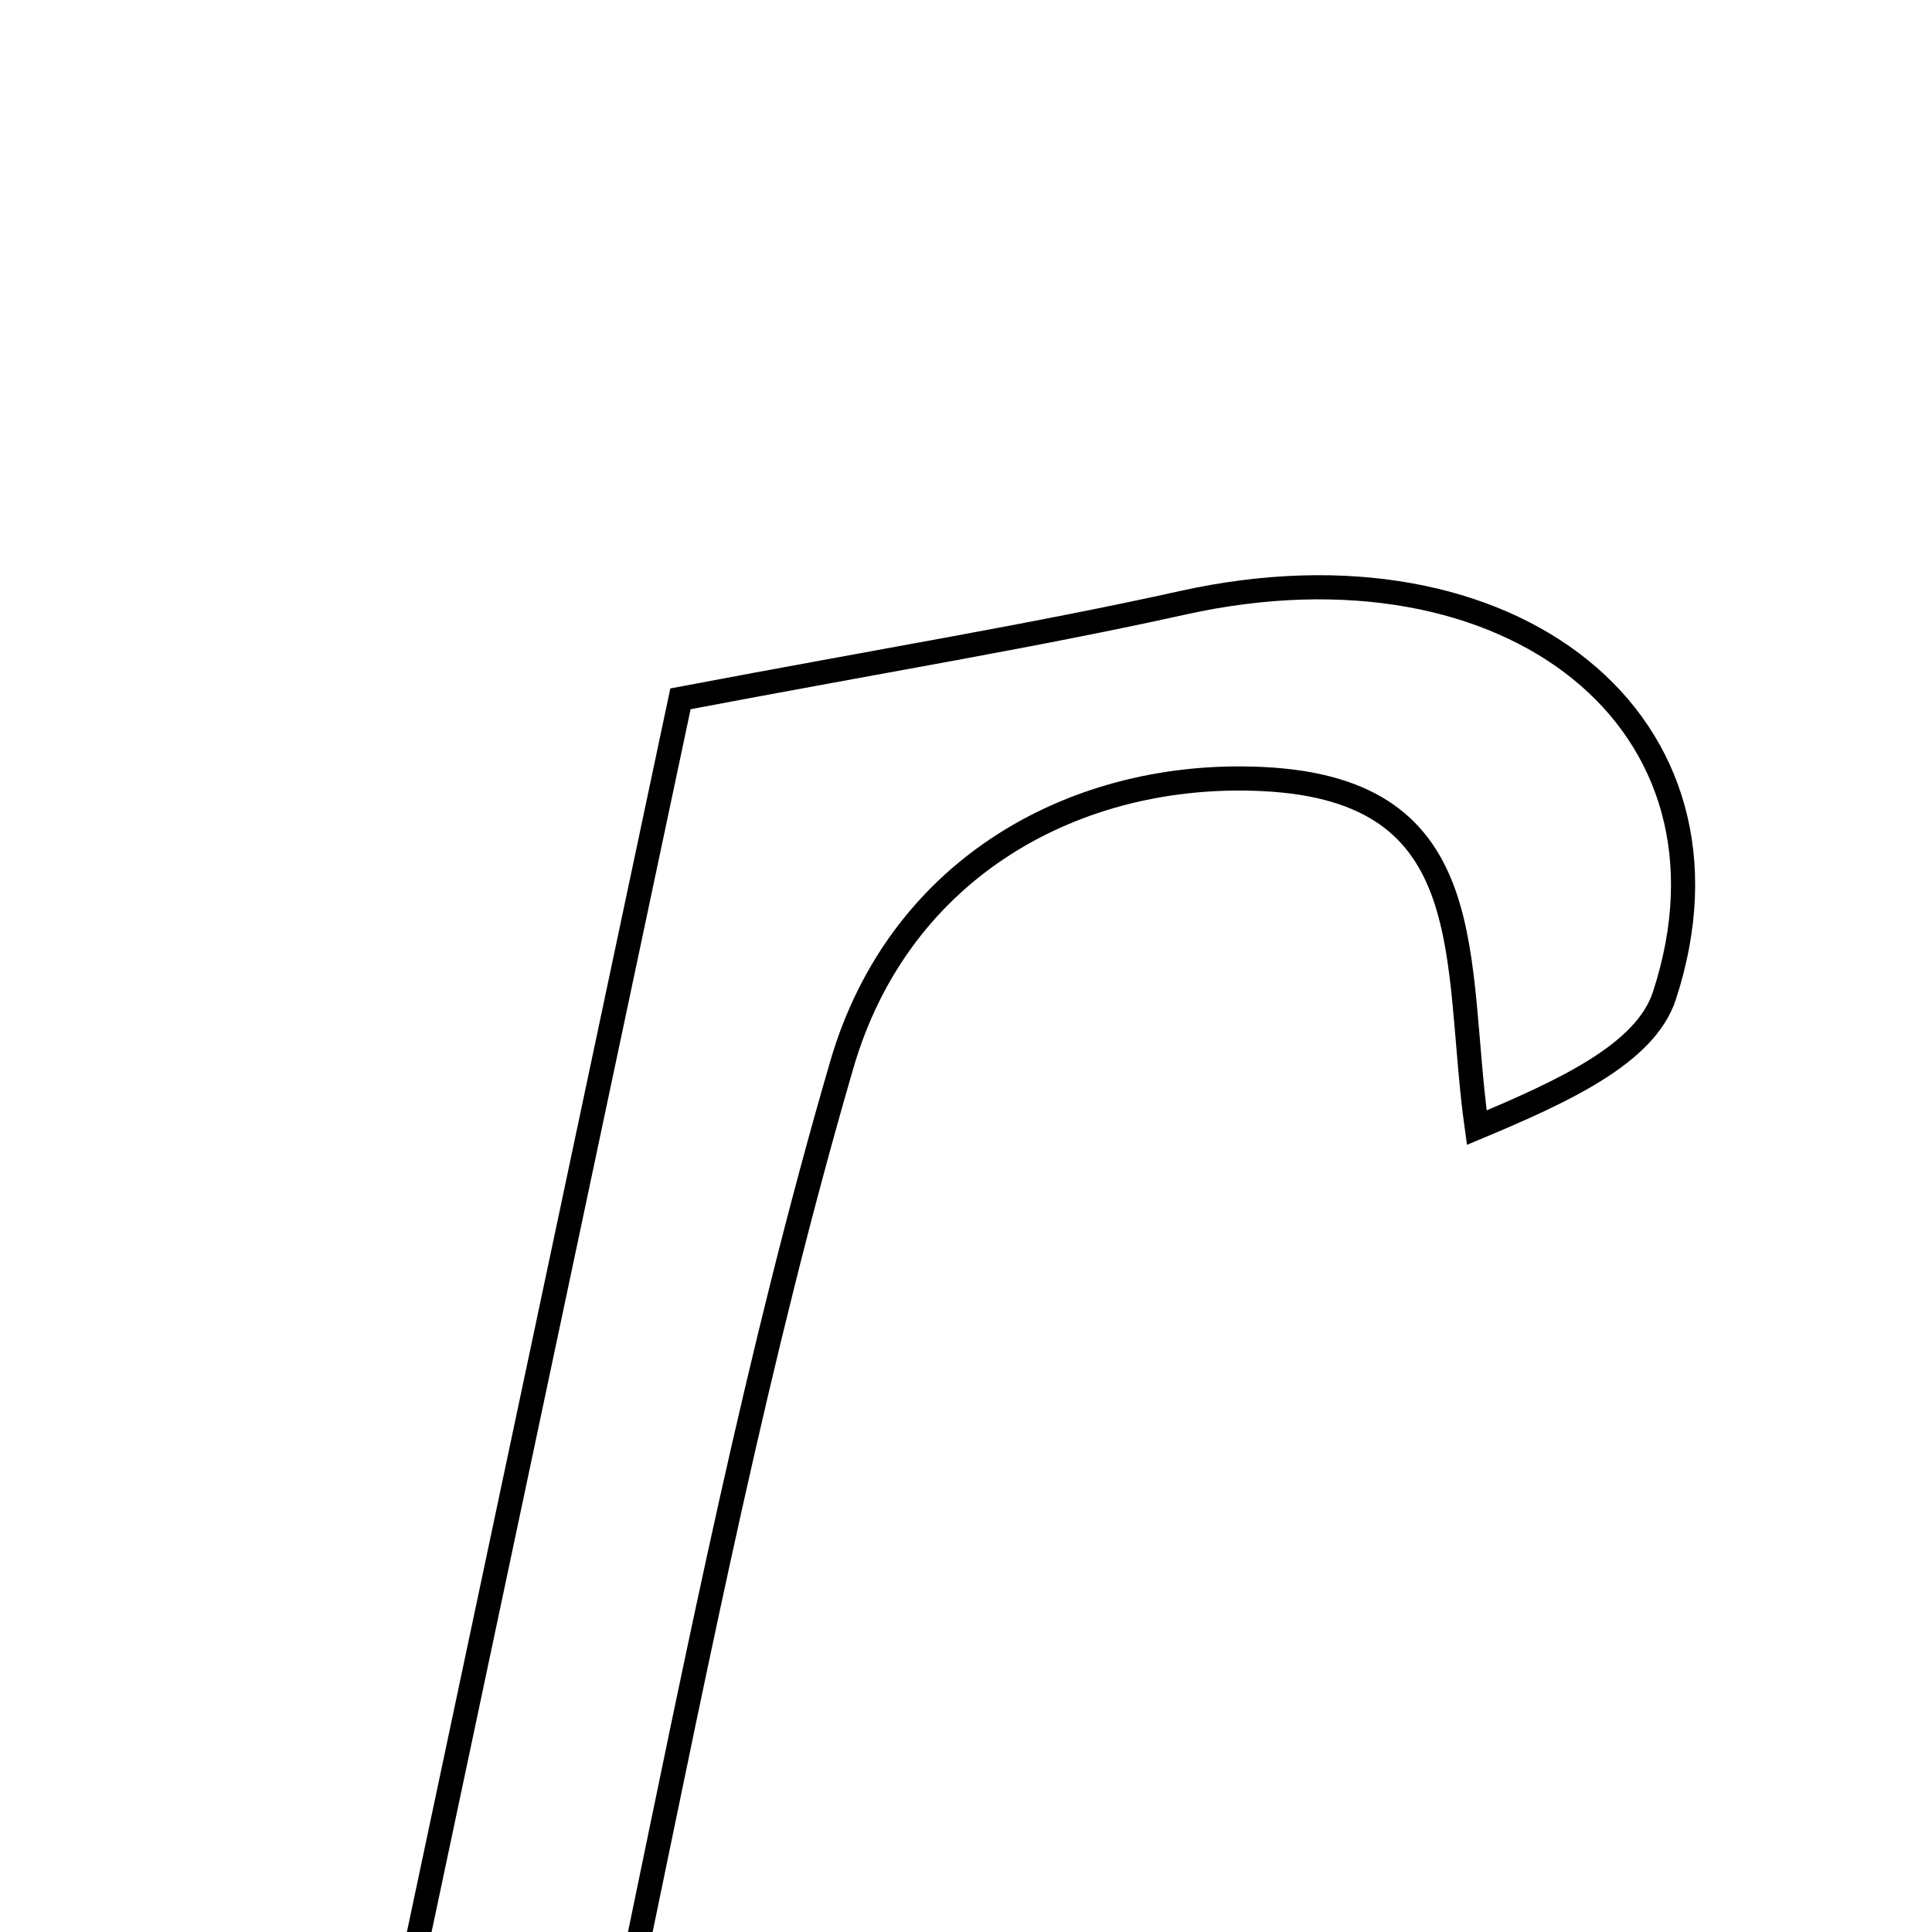 <svg xmlns="http://www.w3.org/2000/svg" viewBox="0.0 0.0 24.0 24.0" height="200px" width="200px"><path fill="none" stroke="black" stroke-width=".3" stroke-opacity="1.0"  filling="0" d="M14.697 7.487 C18.772 6.585 21.787 8.975 20.675 12.371 C20.439 13.091 19.424 13.556 18.345 14.008 C18.054 11.93 18.444 9.813 15.692 9.678 C13.39 9.564 11.175 10.76 10.457 13.227 C9.411 16.817 8.68 20.504 7.919 24.17 C7.585 25.776 7.243 27.097 4.74 26.209 C5.995 20.283 7.255 14.335 8.453 8.681 C11.013 8.196 12.866 7.893 14.697 7.487"></path></svg>